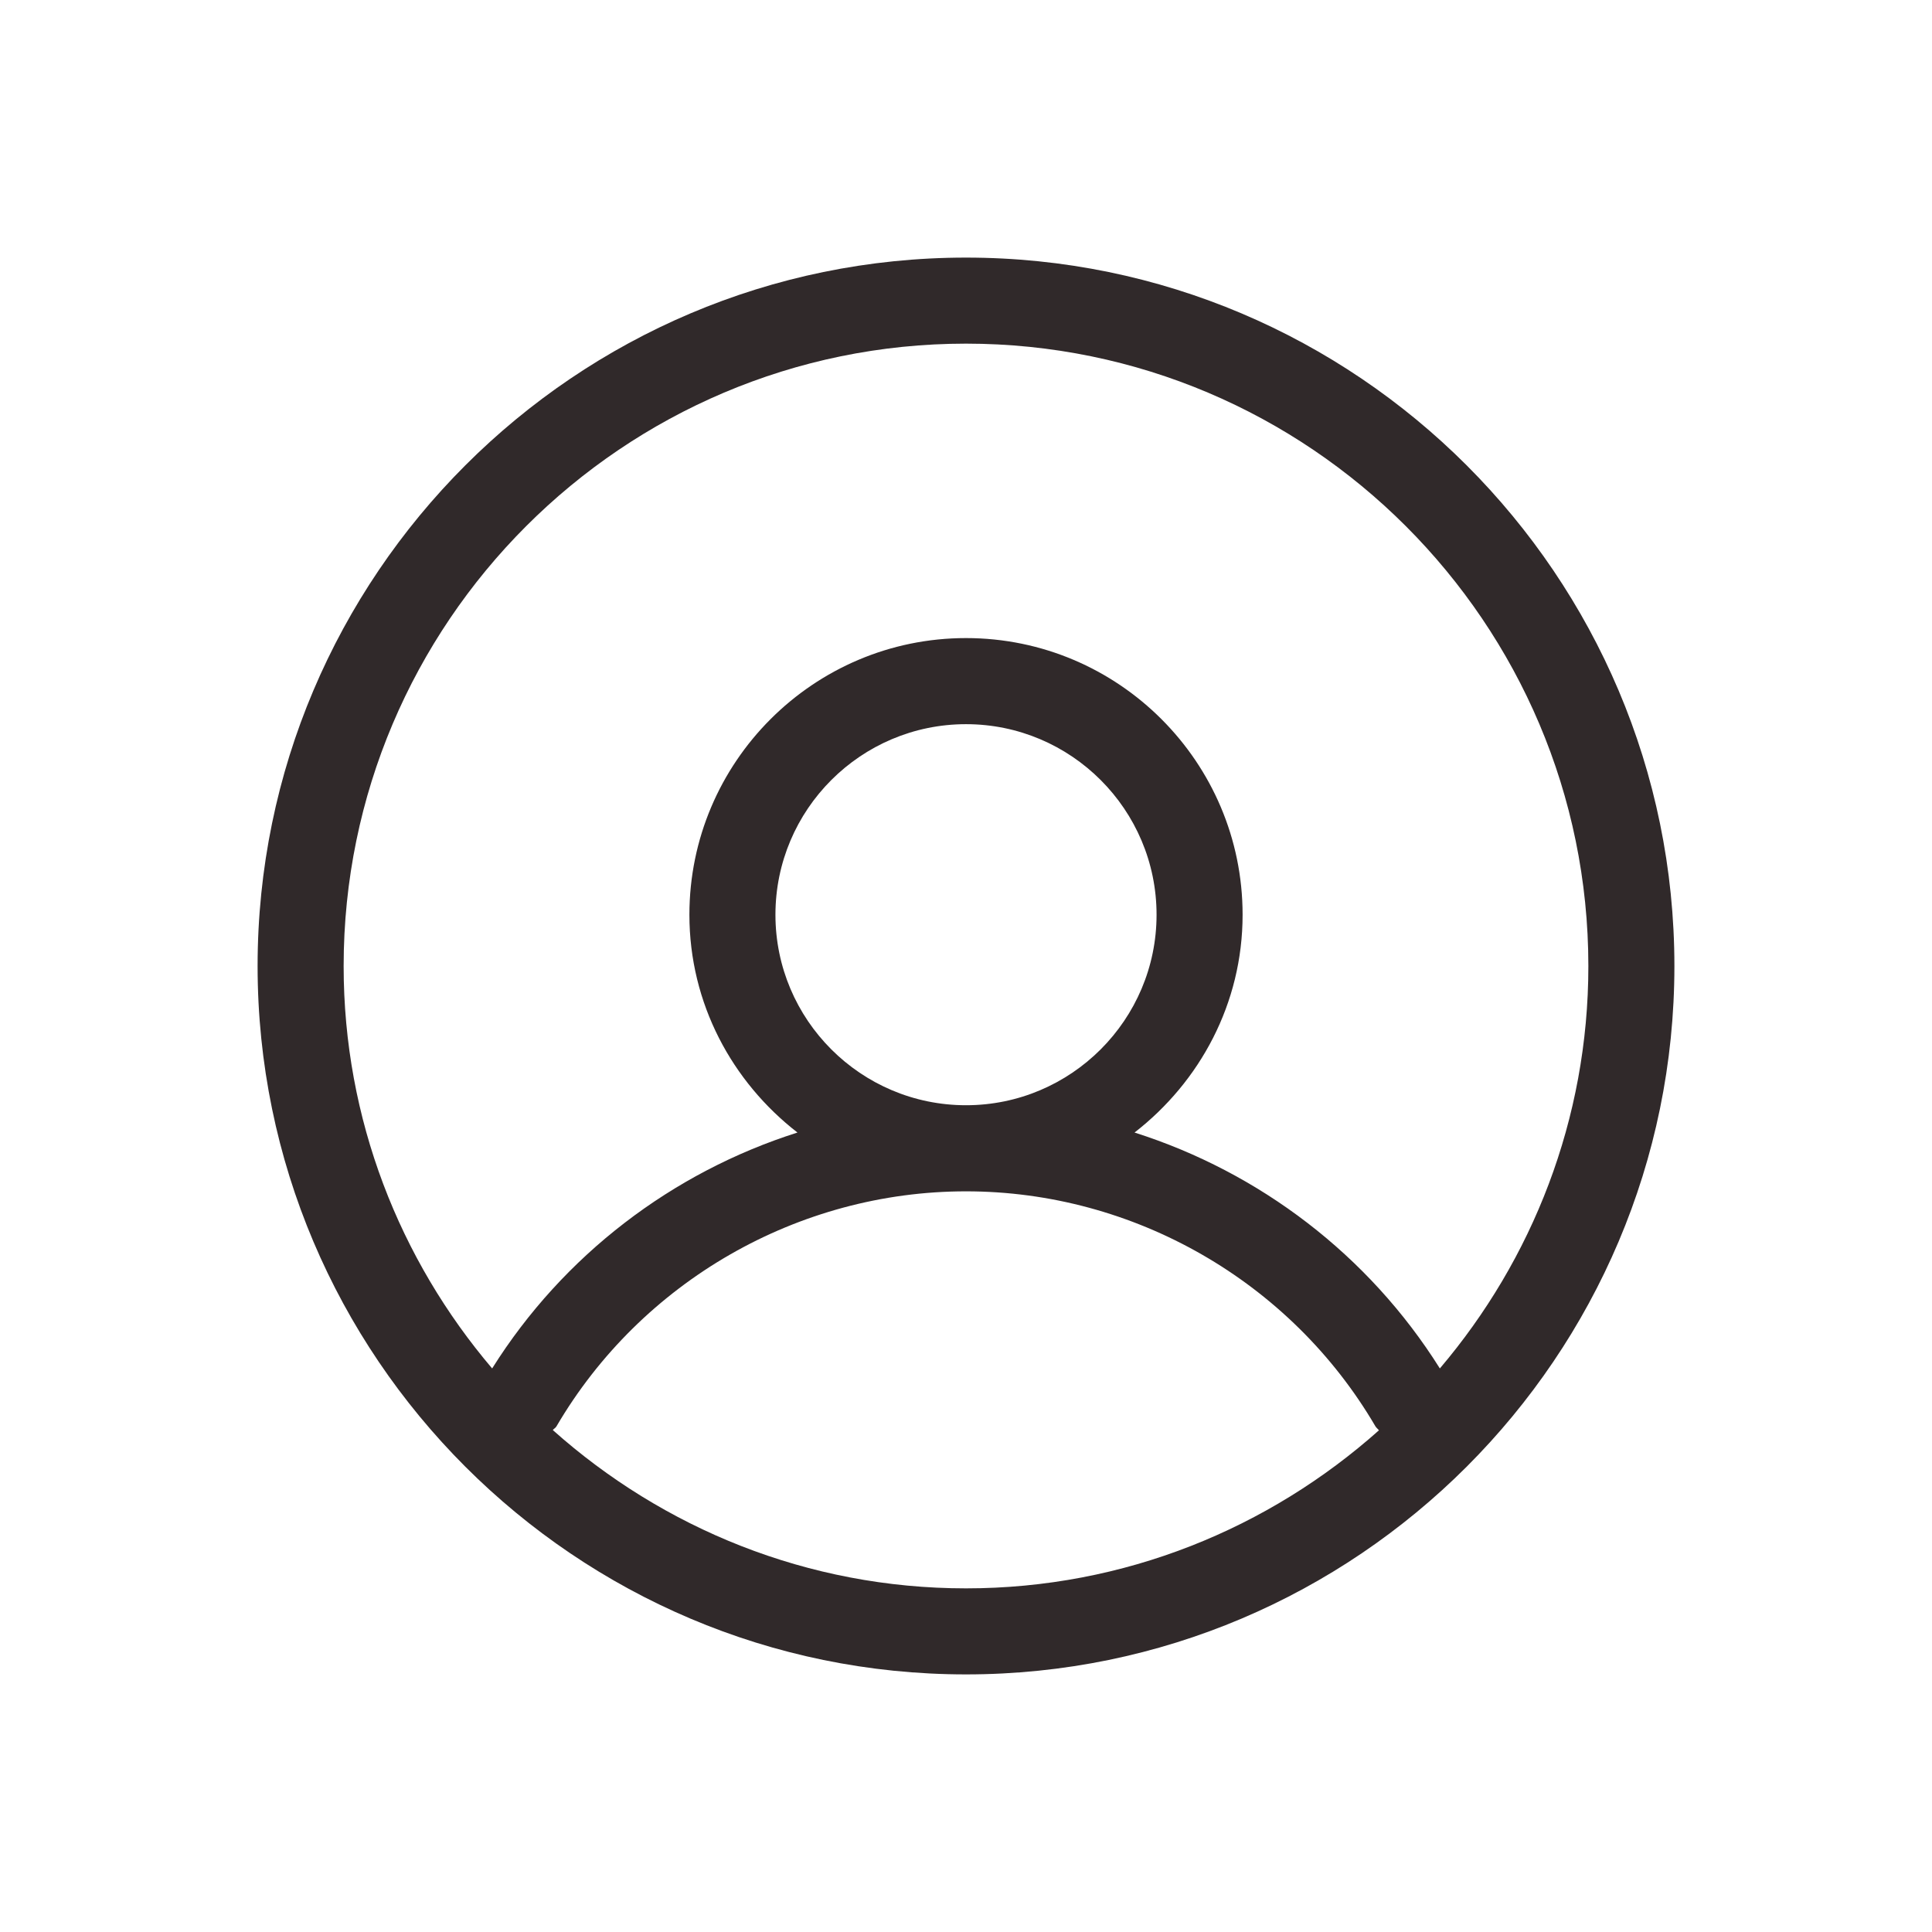 <svg width="30" height="30" viewBox="0 0 30 30" fill="none" xmlns="http://www.w3.org/2000/svg">
<g filter="url(#filter0_d_169_3707)">
<path fill-rule="evenodd" clip-rule="evenodd" d="M22.358 17.249C21.252 15.488 19.558 14.203 17.617 13.586C18.631 12.799 19.295 11.583 19.295 10.204C19.295 7.835 17.369 5.908 15 5.908C12.632 5.908 10.705 7.835 10.705 10.204C10.705 11.583 11.369 12.8 12.383 13.586C10.441 14.203 8.748 15.488 7.642 17.249C6.208 15.562 5.336 13.383 5.336 11.001C5.336 5.672 9.672 1.336 15 1.336C20.328 1.336 24.664 5.672 24.664 11.001C24.664 13.383 23.792 15.562 22.358 17.249ZM12.041 10.204C12.041 8.572 13.368 7.245 15 7.245C16.632 7.245 17.959 8.572 17.959 10.204C17.959 11.835 16.632 13.162 15 13.162C13.368 13.162 12.041 11.835 12.041 10.204ZM15 20.664C12.536 20.664 10.292 19.729 8.584 18.206C8.6 18.184 8.627 18.174 8.641 18.148C9.959 15.898 12.394 14.499 15 14.499C17.605 14.499 20.041 15.898 21.357 18.147C21.372 18.172 21.395 18.187 21.412 18.21C19.704 19.731 17.462 20.664 15 20.664ZM15 0C8.935 0 4 4.935 4 11.001C4 17.066 8.935 22 15 22C21.065 22 26 17.066 26 11.001C26 4.935 21.065 0 15 0Z" fill="#30292A"/>
</g>
<defs>
<filter id="filter0_d_169_3707" x="0" y="0" width="30" height="30" filterUnits="userSpaceOnUse" color-interpolation-filters="sRGB">
<feFlood flood-opacity="0" result="BackgroundImageFix"/>
<feColorMatrix in="SourceAlpha" type="matrix" values="0 0 0 0 0 0 0 0 0 0 0 0 0 0 0 0 0 0 127 0" result="hardAlpha"/>
<feOffset dy="4"/>
<feGaussianBlur stdDeviation="2"/>
<feComposite in2="hardAlpha" operator="out"/>
<feColorMatrix type="matrix" values="0 0 0 0 0 0 0 0 0 0 0 0 0 0 0 0 0 0 0.25 0"/>
<feBlend mode="normal" in2="BackgroundImageFix" result="effect1_dropShadow_169_3707"/>
<feBlend mode="normal" in="SourceGraphic" in2="effect1_dropShadow_169_3707" result="shape"/>
</filter>
</defs>
</svg>
